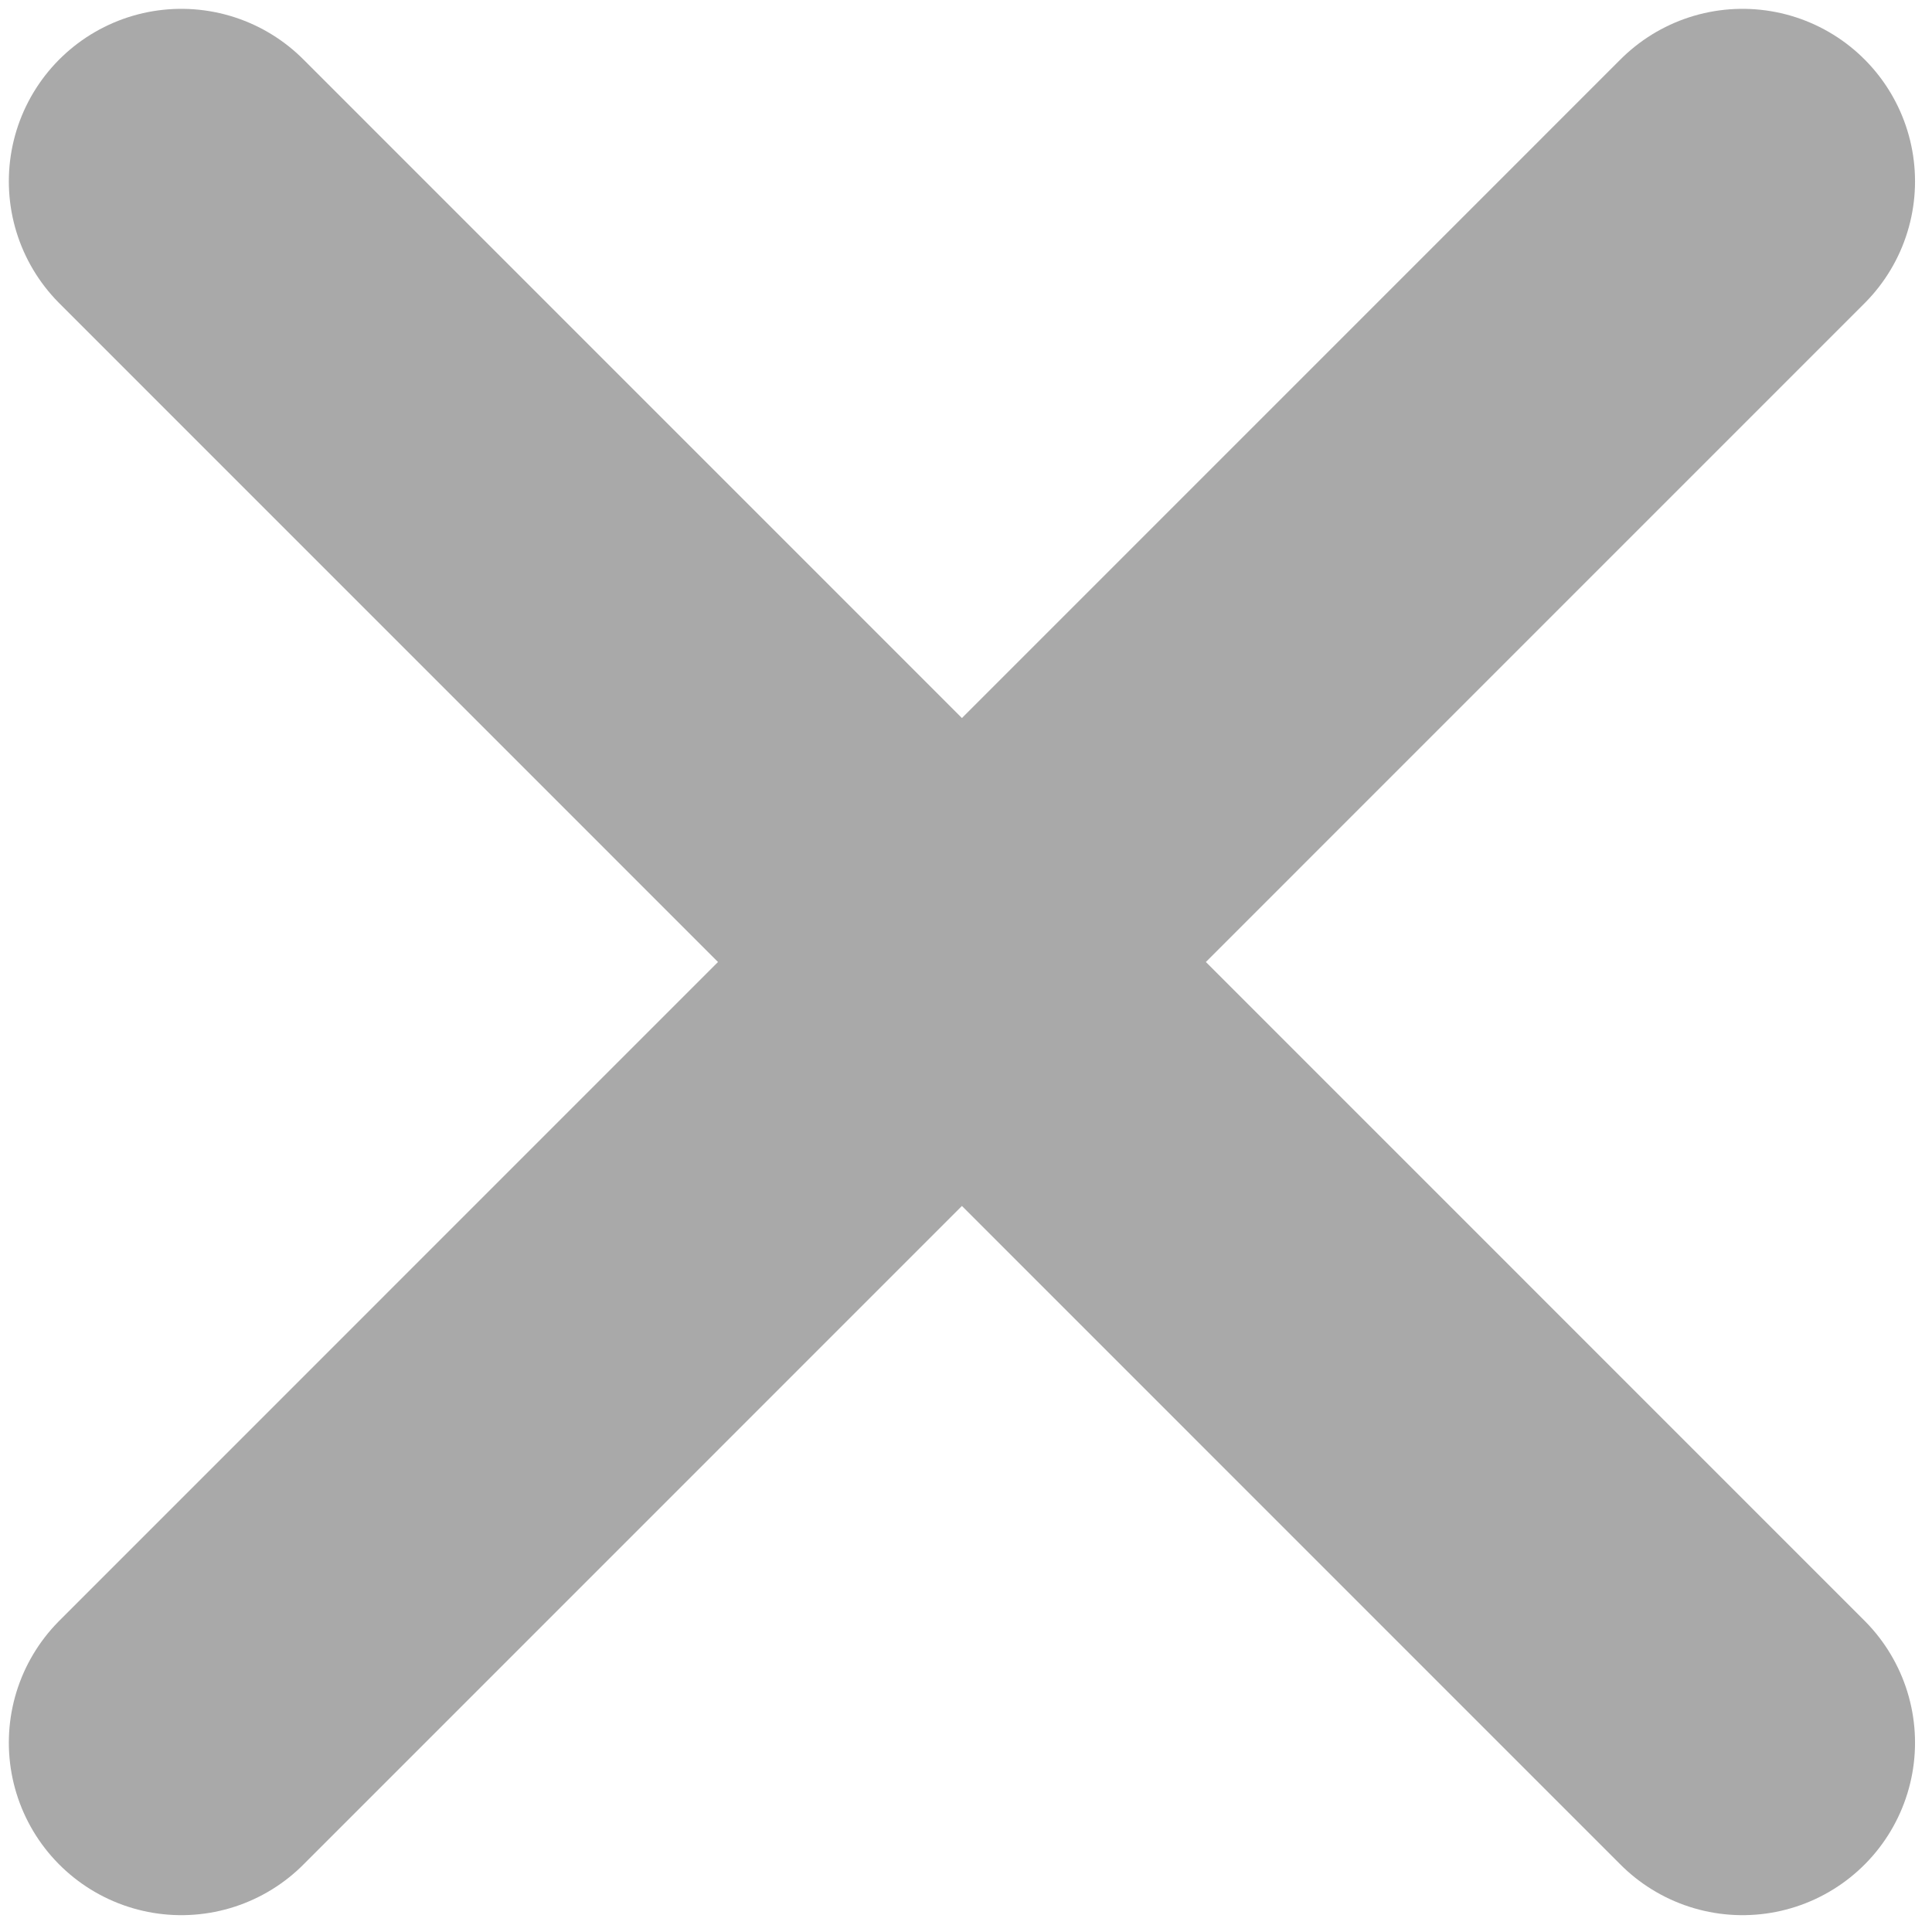 <svg width="14" height="14" viewBox="0 0 14 14" fill="none" xmlns="http://www.w3.org/2000/svg">
<path d="M1.314 12.628L12.627 1.314M12.627 12.628L1.314 1.314" stroke="#A9A9A9" stroke-width="2.5" stroke-linecap="round" stroke-linejoin="round"/>
</svg>
